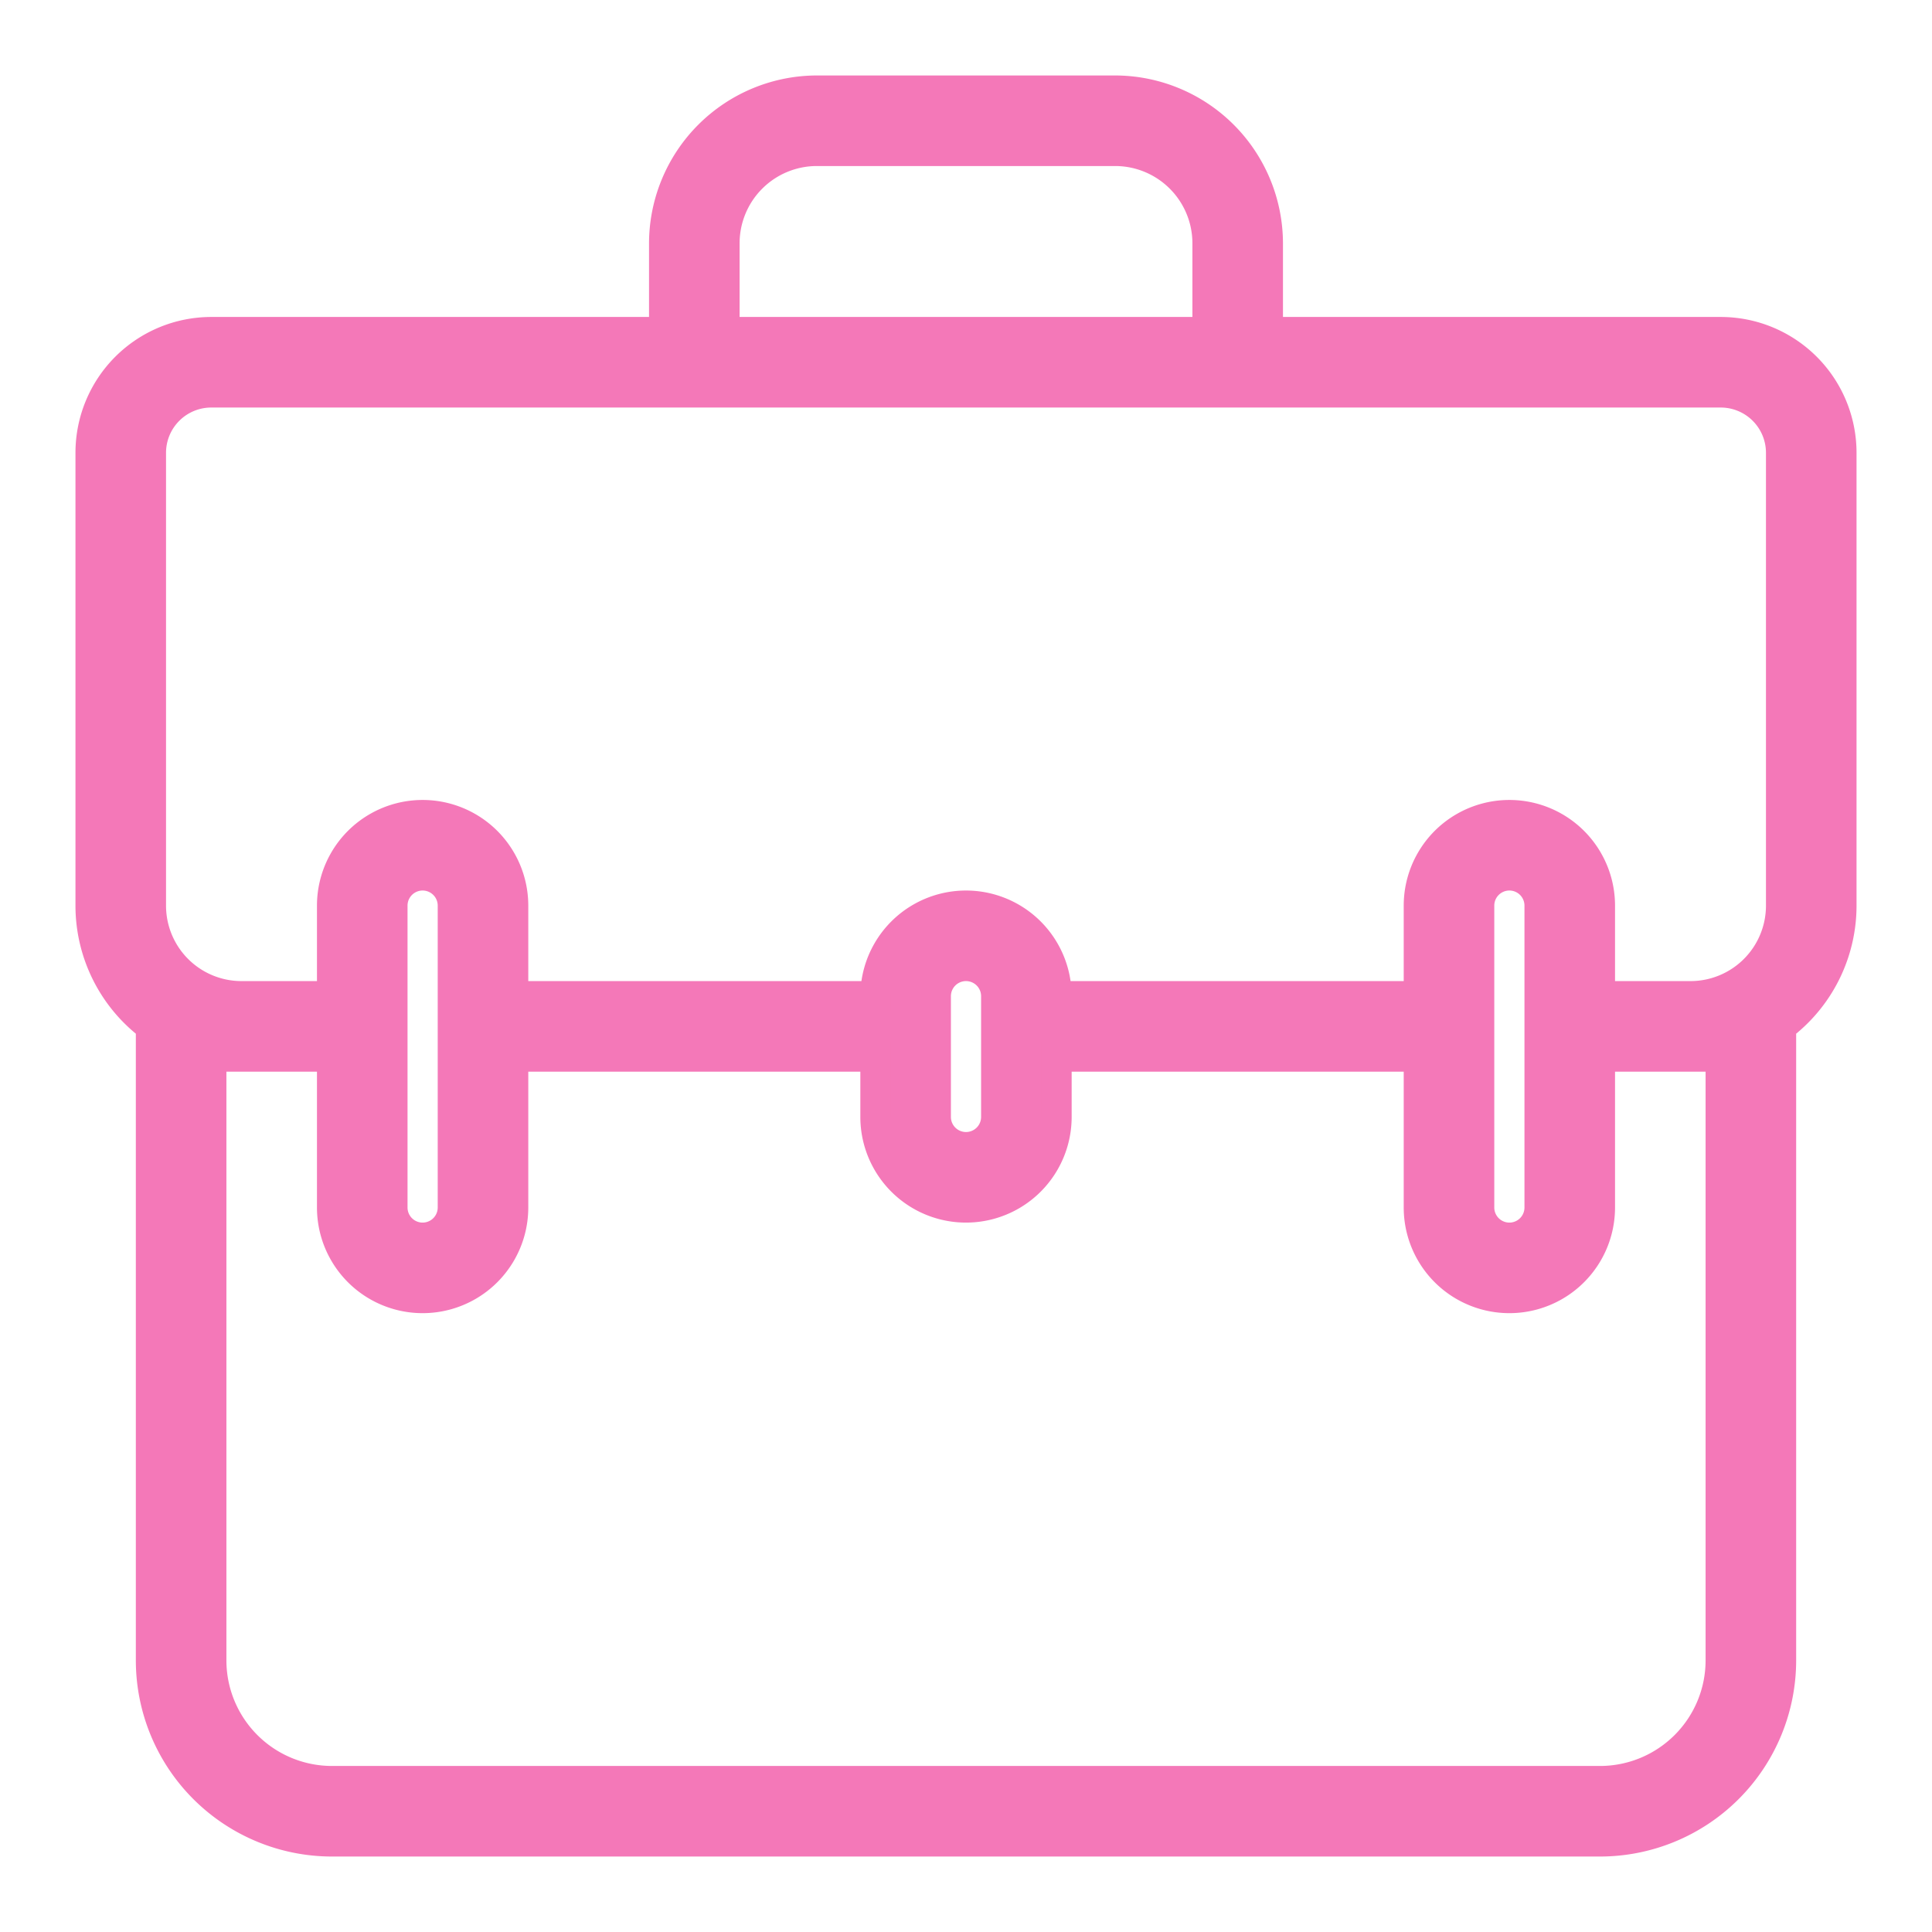 <!DOCTYPE svg PUBLIC "-//W3C//DTD SVG 1.1//EN" "http://www.w3.org/Graphics/SVG/1.1/DTD/svg11.dtd">

<!-- Uploaded to: SVG Repo, www.svgrepo.com, Transformed by: SVG Repo Mixer Tools -->
<svg fill="#F478B8" width="25px" height="25px" viewBox="0 0 64 64" xmlns="http://www.w3.org/2000/svg" stroke="#F478B8">

<g id="SVGRepo_bgCarrier" stroke-width="0"/>

<g id="SVGRepo_tracerCarrier" stroke-linecap="round" stroke-linejoin="round"/>

<g id="SVGRepo_iconCarrier"> <title/> <g data-name="Layer 13" id="Layer_13"> <path d="M57,11H42V8.06A5.07,5.07,0,0,0,36.94,3H27.06A5.07,5.07,0,0,0,22,8.06V11H7a4,4,0,0,0-4,4V30a5,5,0,0,0,2,4V55a6,6,0,0,0,6,6H53a6,6,0,0,0,6-6V34a5,5,0,0,0,2-4V15A4,4,0,0,0,57,11ZM24,8.06A3.06,3.06,0,0,1,27.06,5h9.88A3.06,3.06,0,0,1,40,8.06V11H24ZM57,35V55a4,4,0,0,1-4,4H11a4,4,0,0,1-4-4V35h4v5a3,3,0,0,0,6,0V35H29v2a3,3,0,0,0,6,0V35H47v5a3,3,0,0,0,6,0V35h4ZM13,40V30a1,1,0,0,1,2,0V40a1,1,0,0,1-2,0Zm18-3V33a1,1,0,0,1,2,0v4a1,1,0,0,1-2,0Zm18,3V30a1,1,0,0,1,2,0V40a1,1,0,0,1-2,0ZM59,30a3,3,0,0,1-3,3H53V30a3,3,0,0,0-6,0v3H35a3,3,0,0,0-6,0H17V30a3,3,0,0,0-6,0v3H8a3,3,0,0,1-3-3V15a2,2,0,0,1,2-2H57a2,2,0,0,1,2,2Z"/> </g> </g>

</svg>